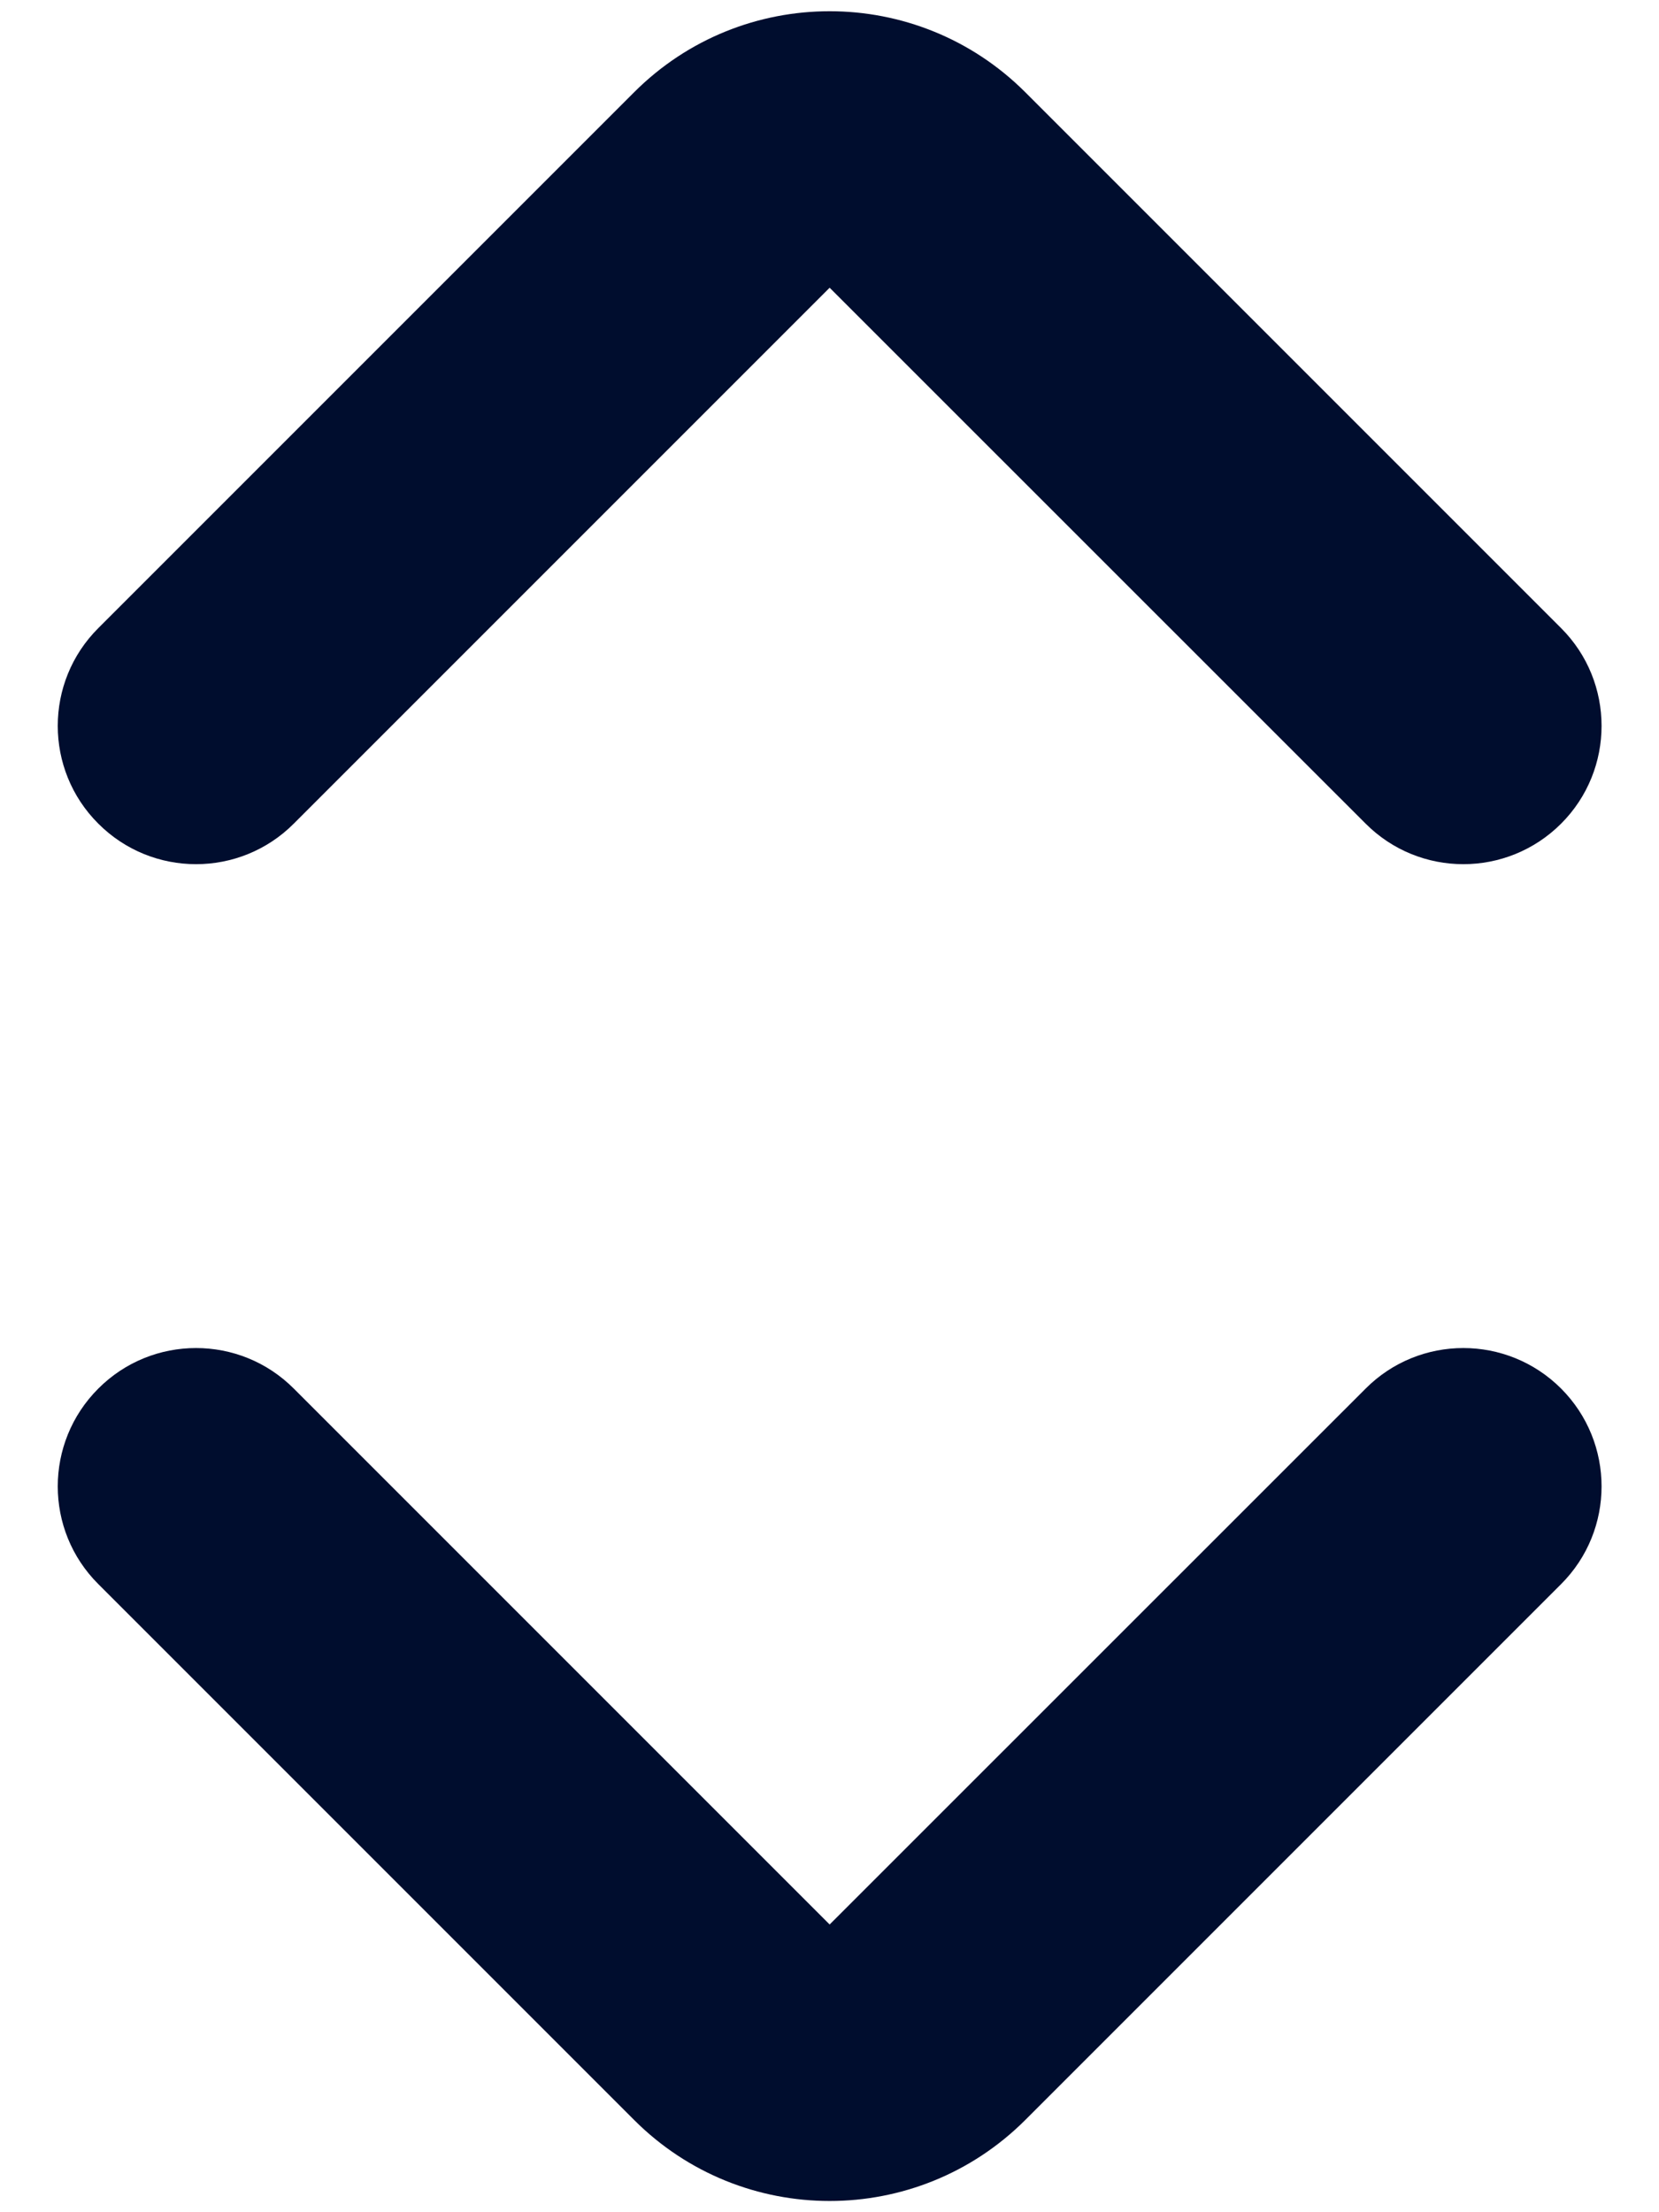 <svg width="12" height="16" viewBox="0 0 12 16" fill="none" xmlns="http://www.w3.org/2000/svg">
<path fill-rule="evenodd" clip-rule="evenodd" d="M2.125 5.957C1.735 6.348 1.101 6.348 0.711 5.957C0.32 5.567 0.32 4.933 0.711 4.543L4.587 0.667C5.368 -0.114 6.634 -0.114 7.416 0.667L11.292 4.543C11.682 4.933 11.682 5.567 11.292 5.957C10.901 6.348 10.268 6.348 9.878 5.957L6.001 2.081L2.125 5.957ZM2.125 10.043C1.735 9.652 1.101 9.652 0.711 10.043C0.32 10.434 0.32 11.067 0.711 11.457L4.587 15.333C5.368 16.114 6.634 16.114 7.416 15.333L11.292 11.457C11.682 11.067 11.682 10.434 11.292 10.043C10.901 9.652 10.268 9.652 9.878 10.043L6.001 13.919L2.125 10.043Z" fill="#000D2E"/>
</svg>

